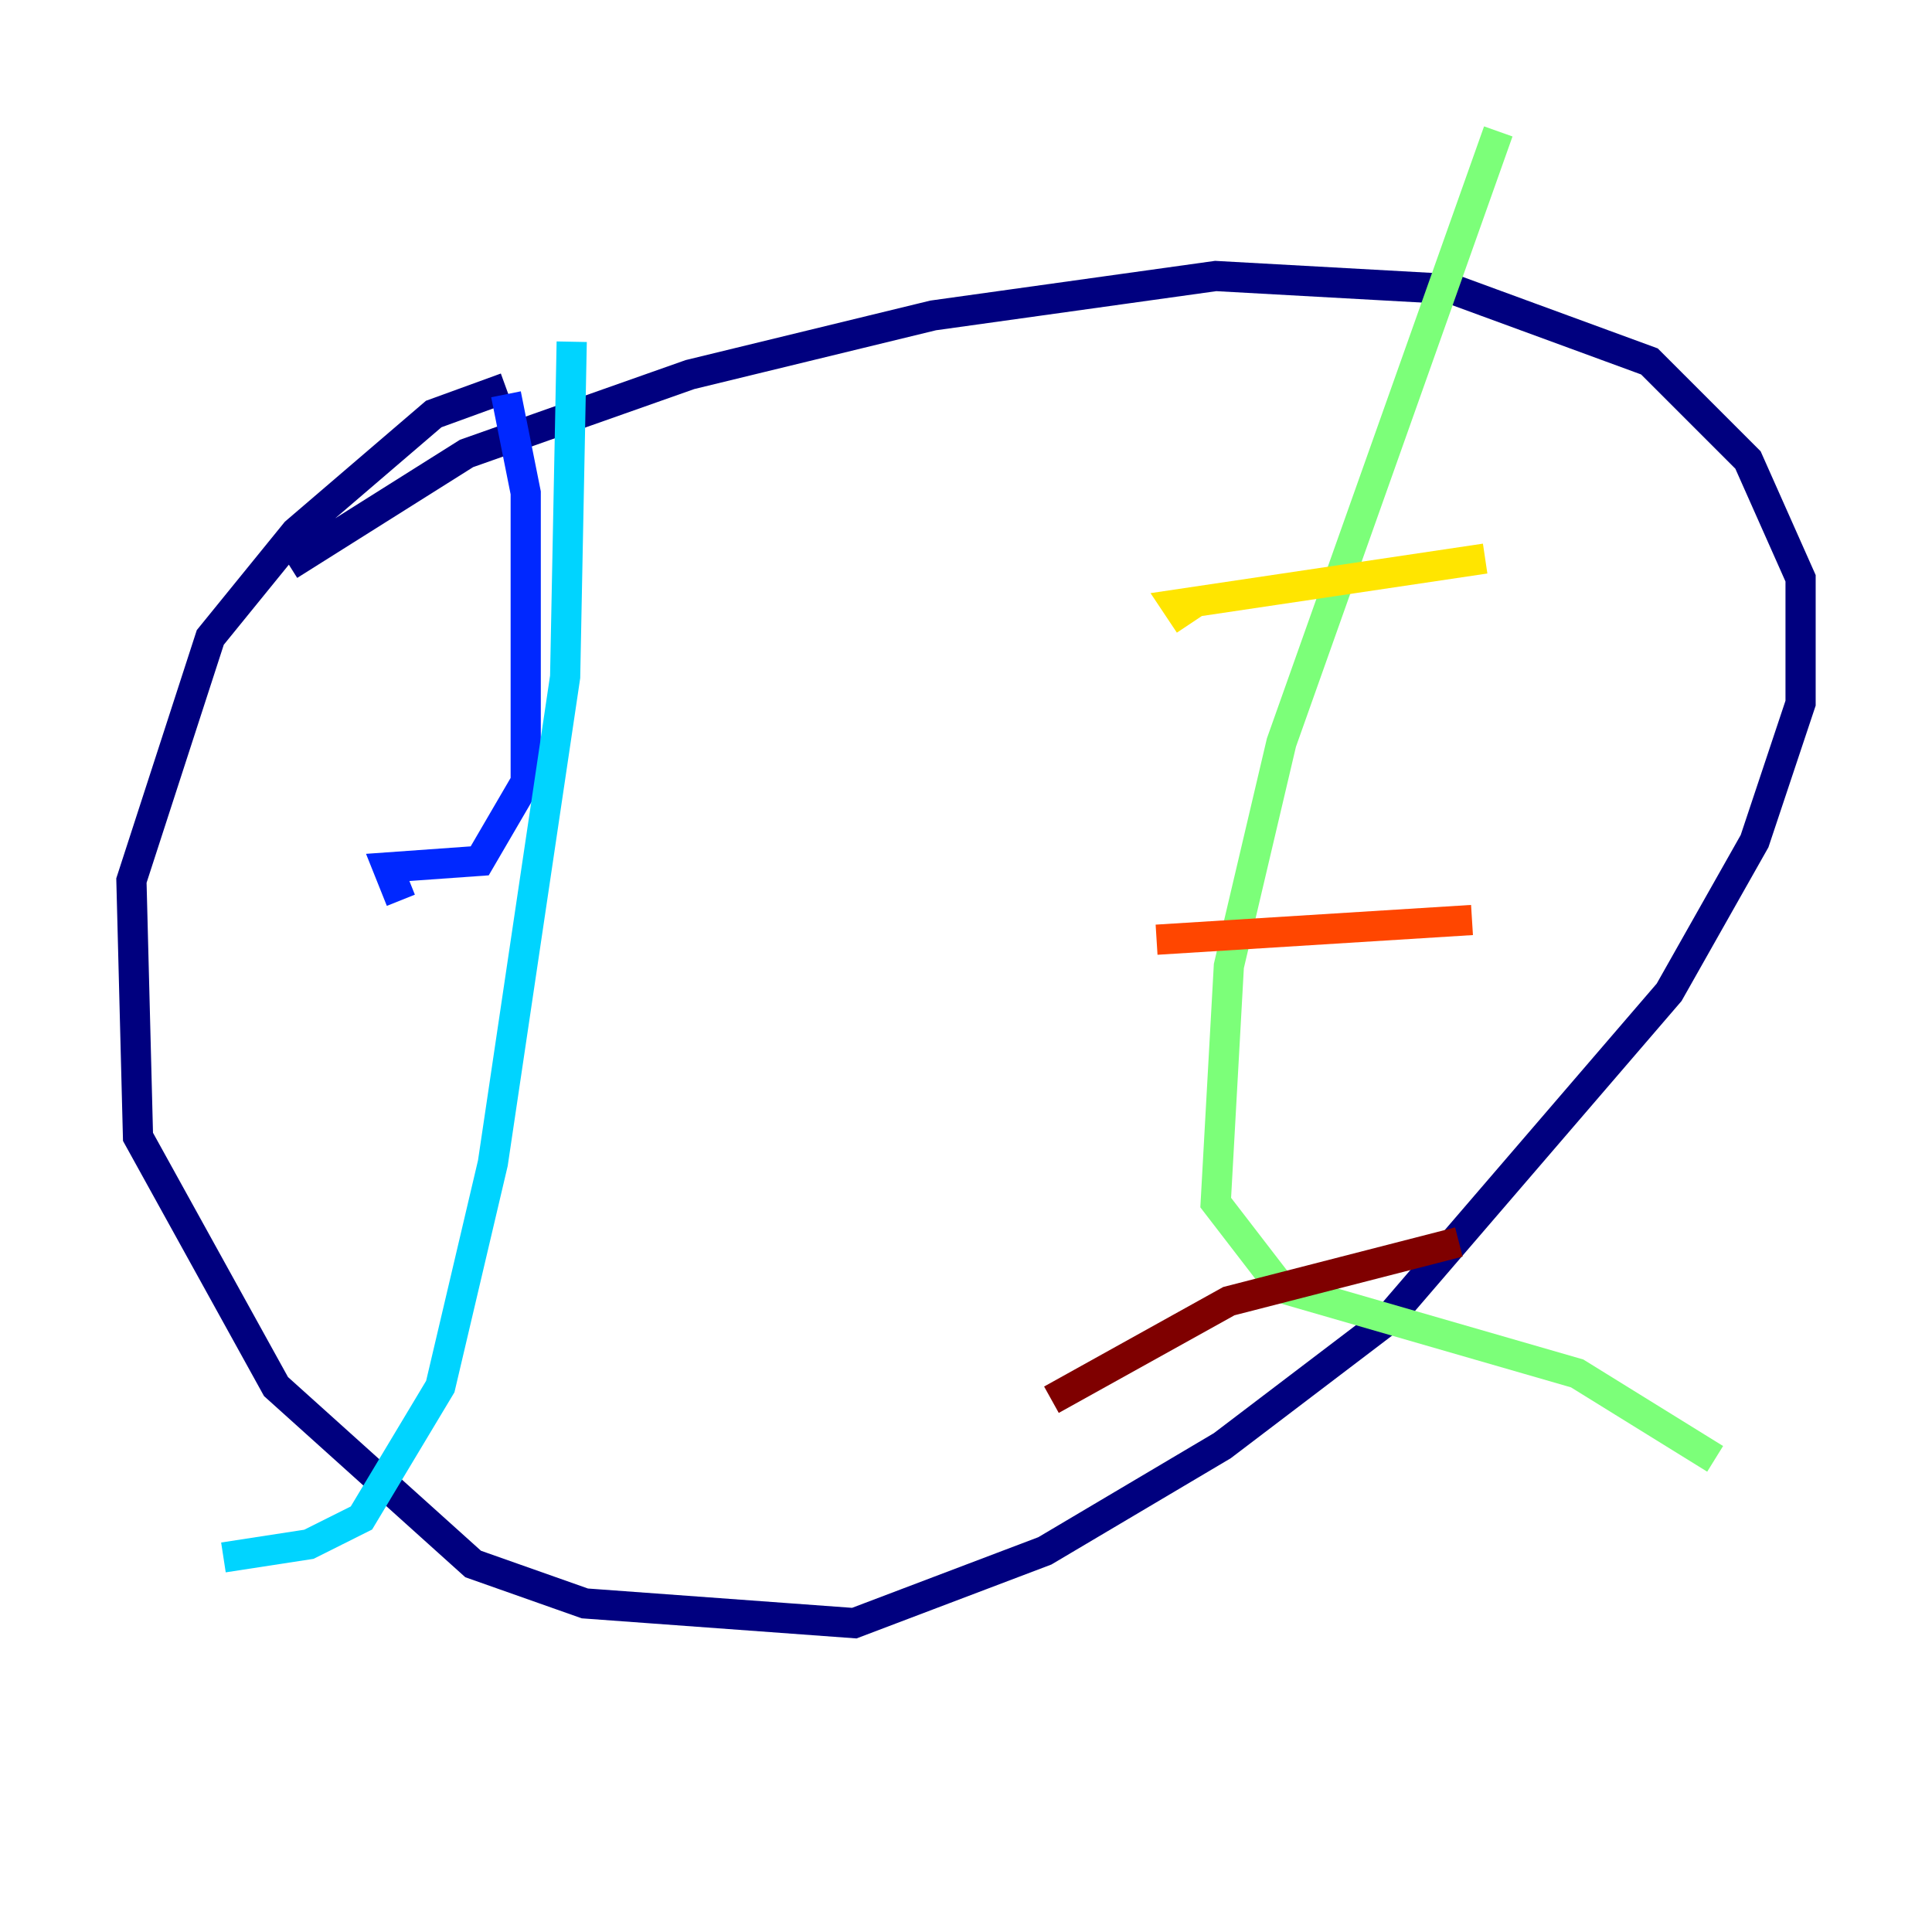 <?xml version="1.0" encoding="utf-8" ?>
<svg baseProfile="tiny" height="128" version="1.2" viewBox="0,0,128,128" width="128" xmlns="http://www.w3.org/2000/svg" xmlns:ev="http://www.w3.org/2001/xml-events" xmlns:xlink="http://www.w3.org/1999/xlink"><defs /><polyline fill="none" points="33.524,25.687 28.735,27.429 19.592,35.265 13.932,42.231 8.707,58.34 9.143,75.32 18.286,91.864 31.347,103.619 38.748,106.231 56.599,107.537 69.225,102.748 80.98,95.782 91.864,87.51 110.585,65.742 116.245,55.728 119.293,46.585 119.293,38.313 115.809,30.476 109.279,23.946 96.218,19.157 80.544,18.286 61.823,20.898 45.714,24.816 30.912,30.041 19.157,37.442" stroke="#00007f" stroke-width="2" /><polyline fill="none" points="33.524,26.122 34.83,32.653 34.83,51.809 31.782,57.034 25.687,57.469 26.558,59.646" stroke="#0028ff" stroke-width="2" /><polyline fill="none" points="37.878,22.64 37.442,44.843 32.653,77.061 29.17,91.864 23.946,100.571 20.463,102.313 14.803,103.184" stroke="#00d4ff" stroke-width="2" /><polyline fill="none" points="99.265,8.707 84.898,49.197 81.415,64.0 80.544,79.674 84.898,85.333 104.49,90.993 113.633,96.653" stroke="#7cff79" stroke-width="2" /><polyline fill="none" points="78.803,41.361 77.932,40.054 98.395,37.007" stroke="#ffe500" stroke-width="2" /><polyline fill="none" points="76.626,62.258 97.524,60.952" stroke="#ff4600" stroke-width="2" /><polyline fill="none" points="69.66,92.735 81.415,86.204 96.653,82.286" stroke="#7f0000" stroke-width="2" /></svg>